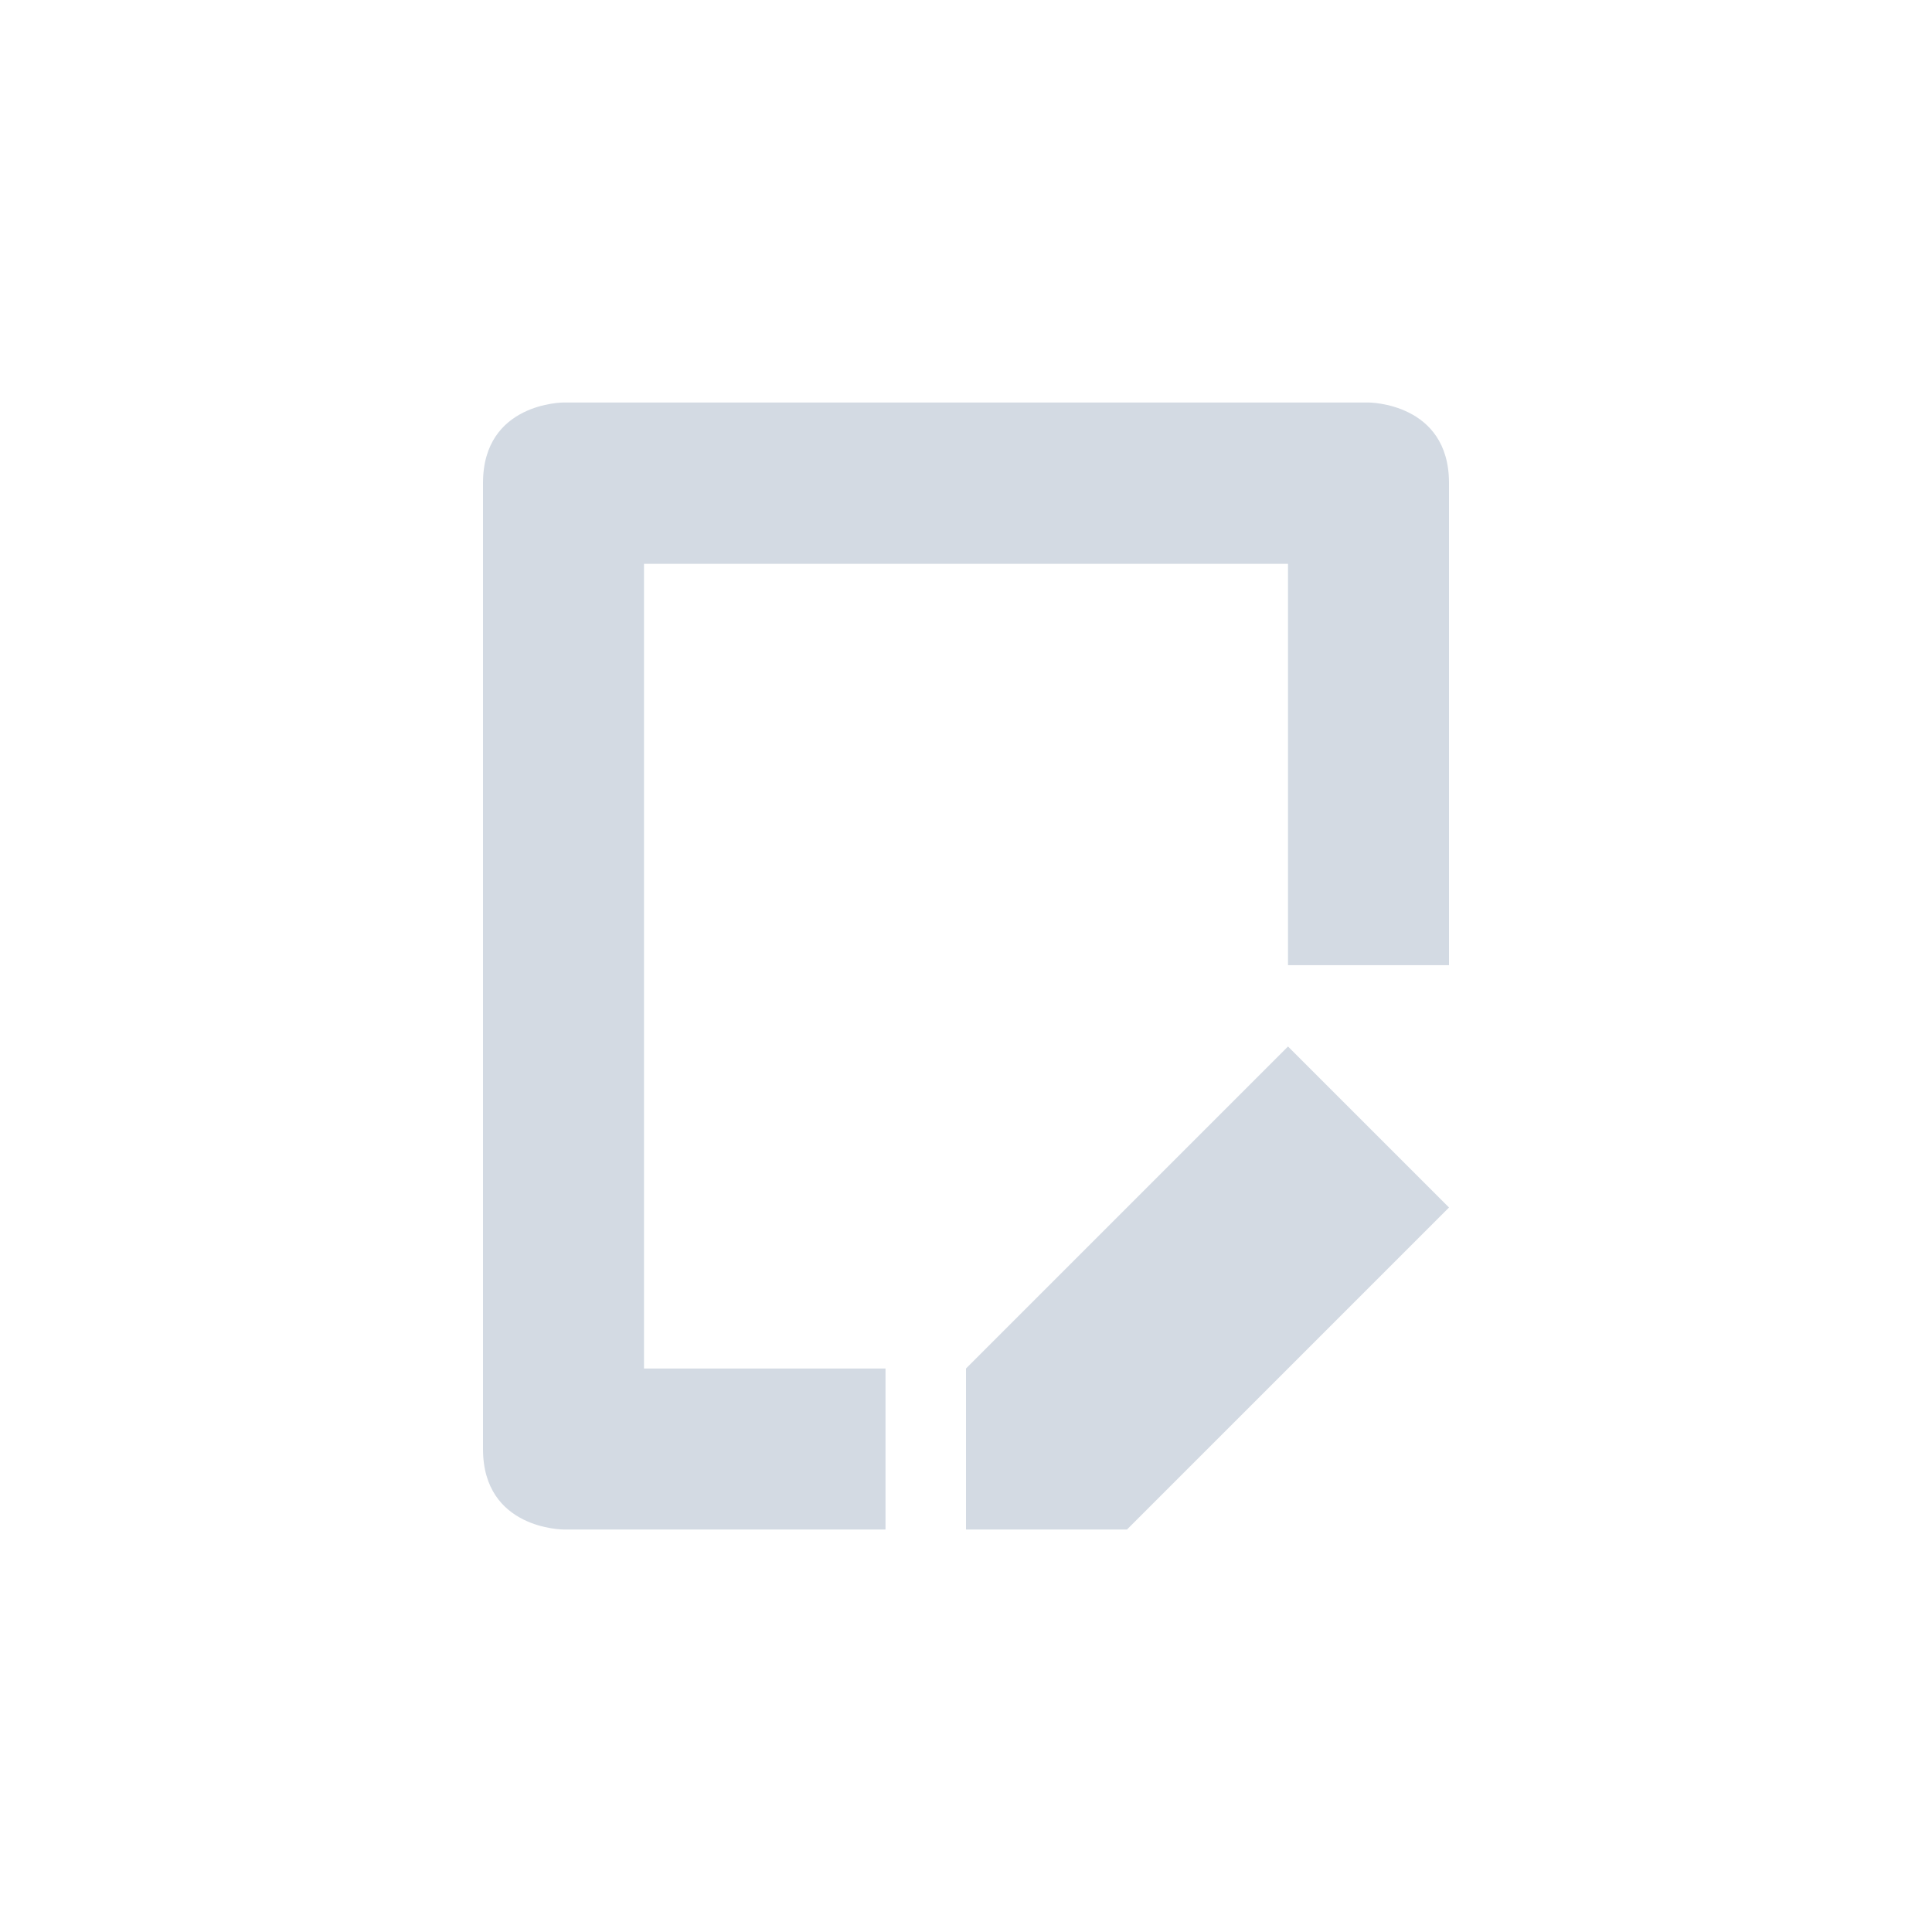<svg height="24" viewBox="0 0 24 24" width="24" xmlns="http://www.w3.org/2000/svg"><path d="m3 1s-1 0-1 1v12c0 1 1 1 1 1h4v-2h-3v-9.996h8v4.986h2v-5.99c0-1-1-1-1-1zm9 8-4 4v2h2l4-4z" fill="#d3dae3" transform="translate(4 4)"/></svg>